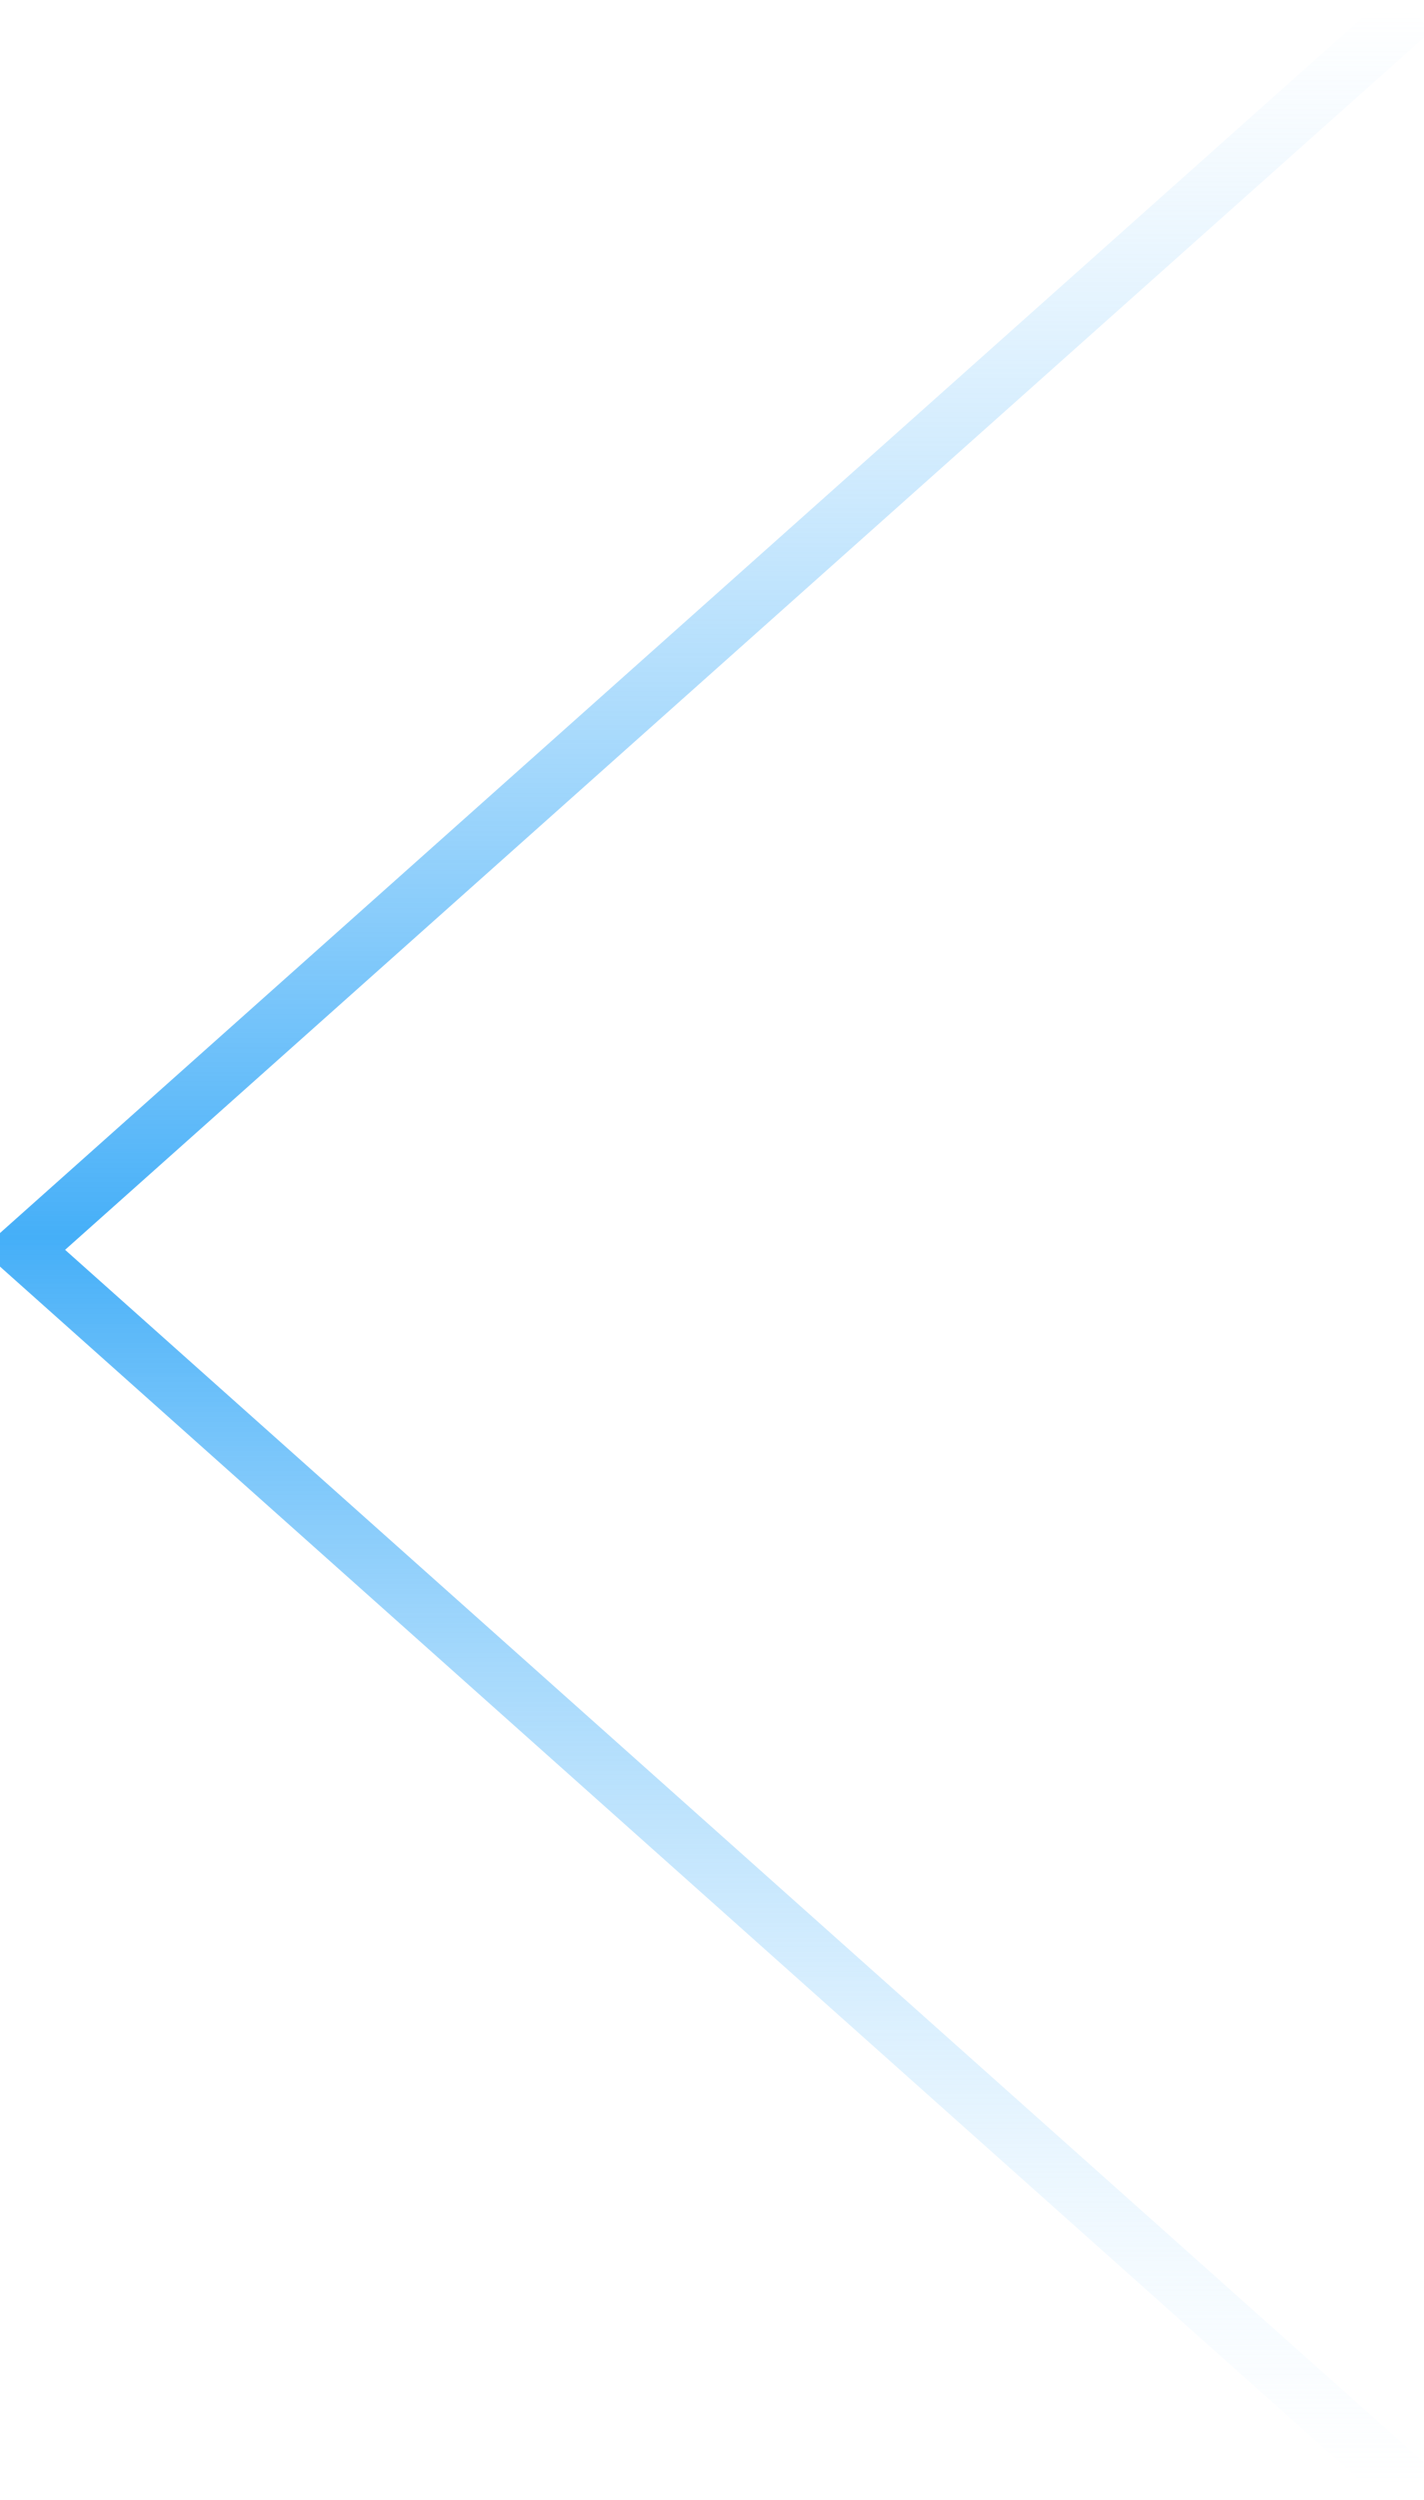 <svg width="102" height="179" viewBox="0 0 102 179" fill="none" xmlns="http://www.w3.org/2000/svg">
<g clip-path="url(#clip0)">
<path d="M101.171 178.26L1.658 89.482L101.171 0.74" stroke="url(#paint0_linear)" stroke-width="4" stroke-miterlimit="10"/>
</g>
<defs>
<linearGradient id="paint0_linear" x1="51.414" y1="0.74" x2="51.414" y2="178.26" gradientUnits="userSpaceOnUse">
<stop stop-color="#A6D9FD" stop-opacity="0"/>
<stop offset="0.495" stop-color="#45AFF8"/>
<stop offset="1" stop-color="#D5EEFF" stop-opacity="0"/>
</linearGradient>
<clipPath id="clip0">
<rect width="102" height="179" fill="white"/>
</clipPath>
</defs>
</svg>
